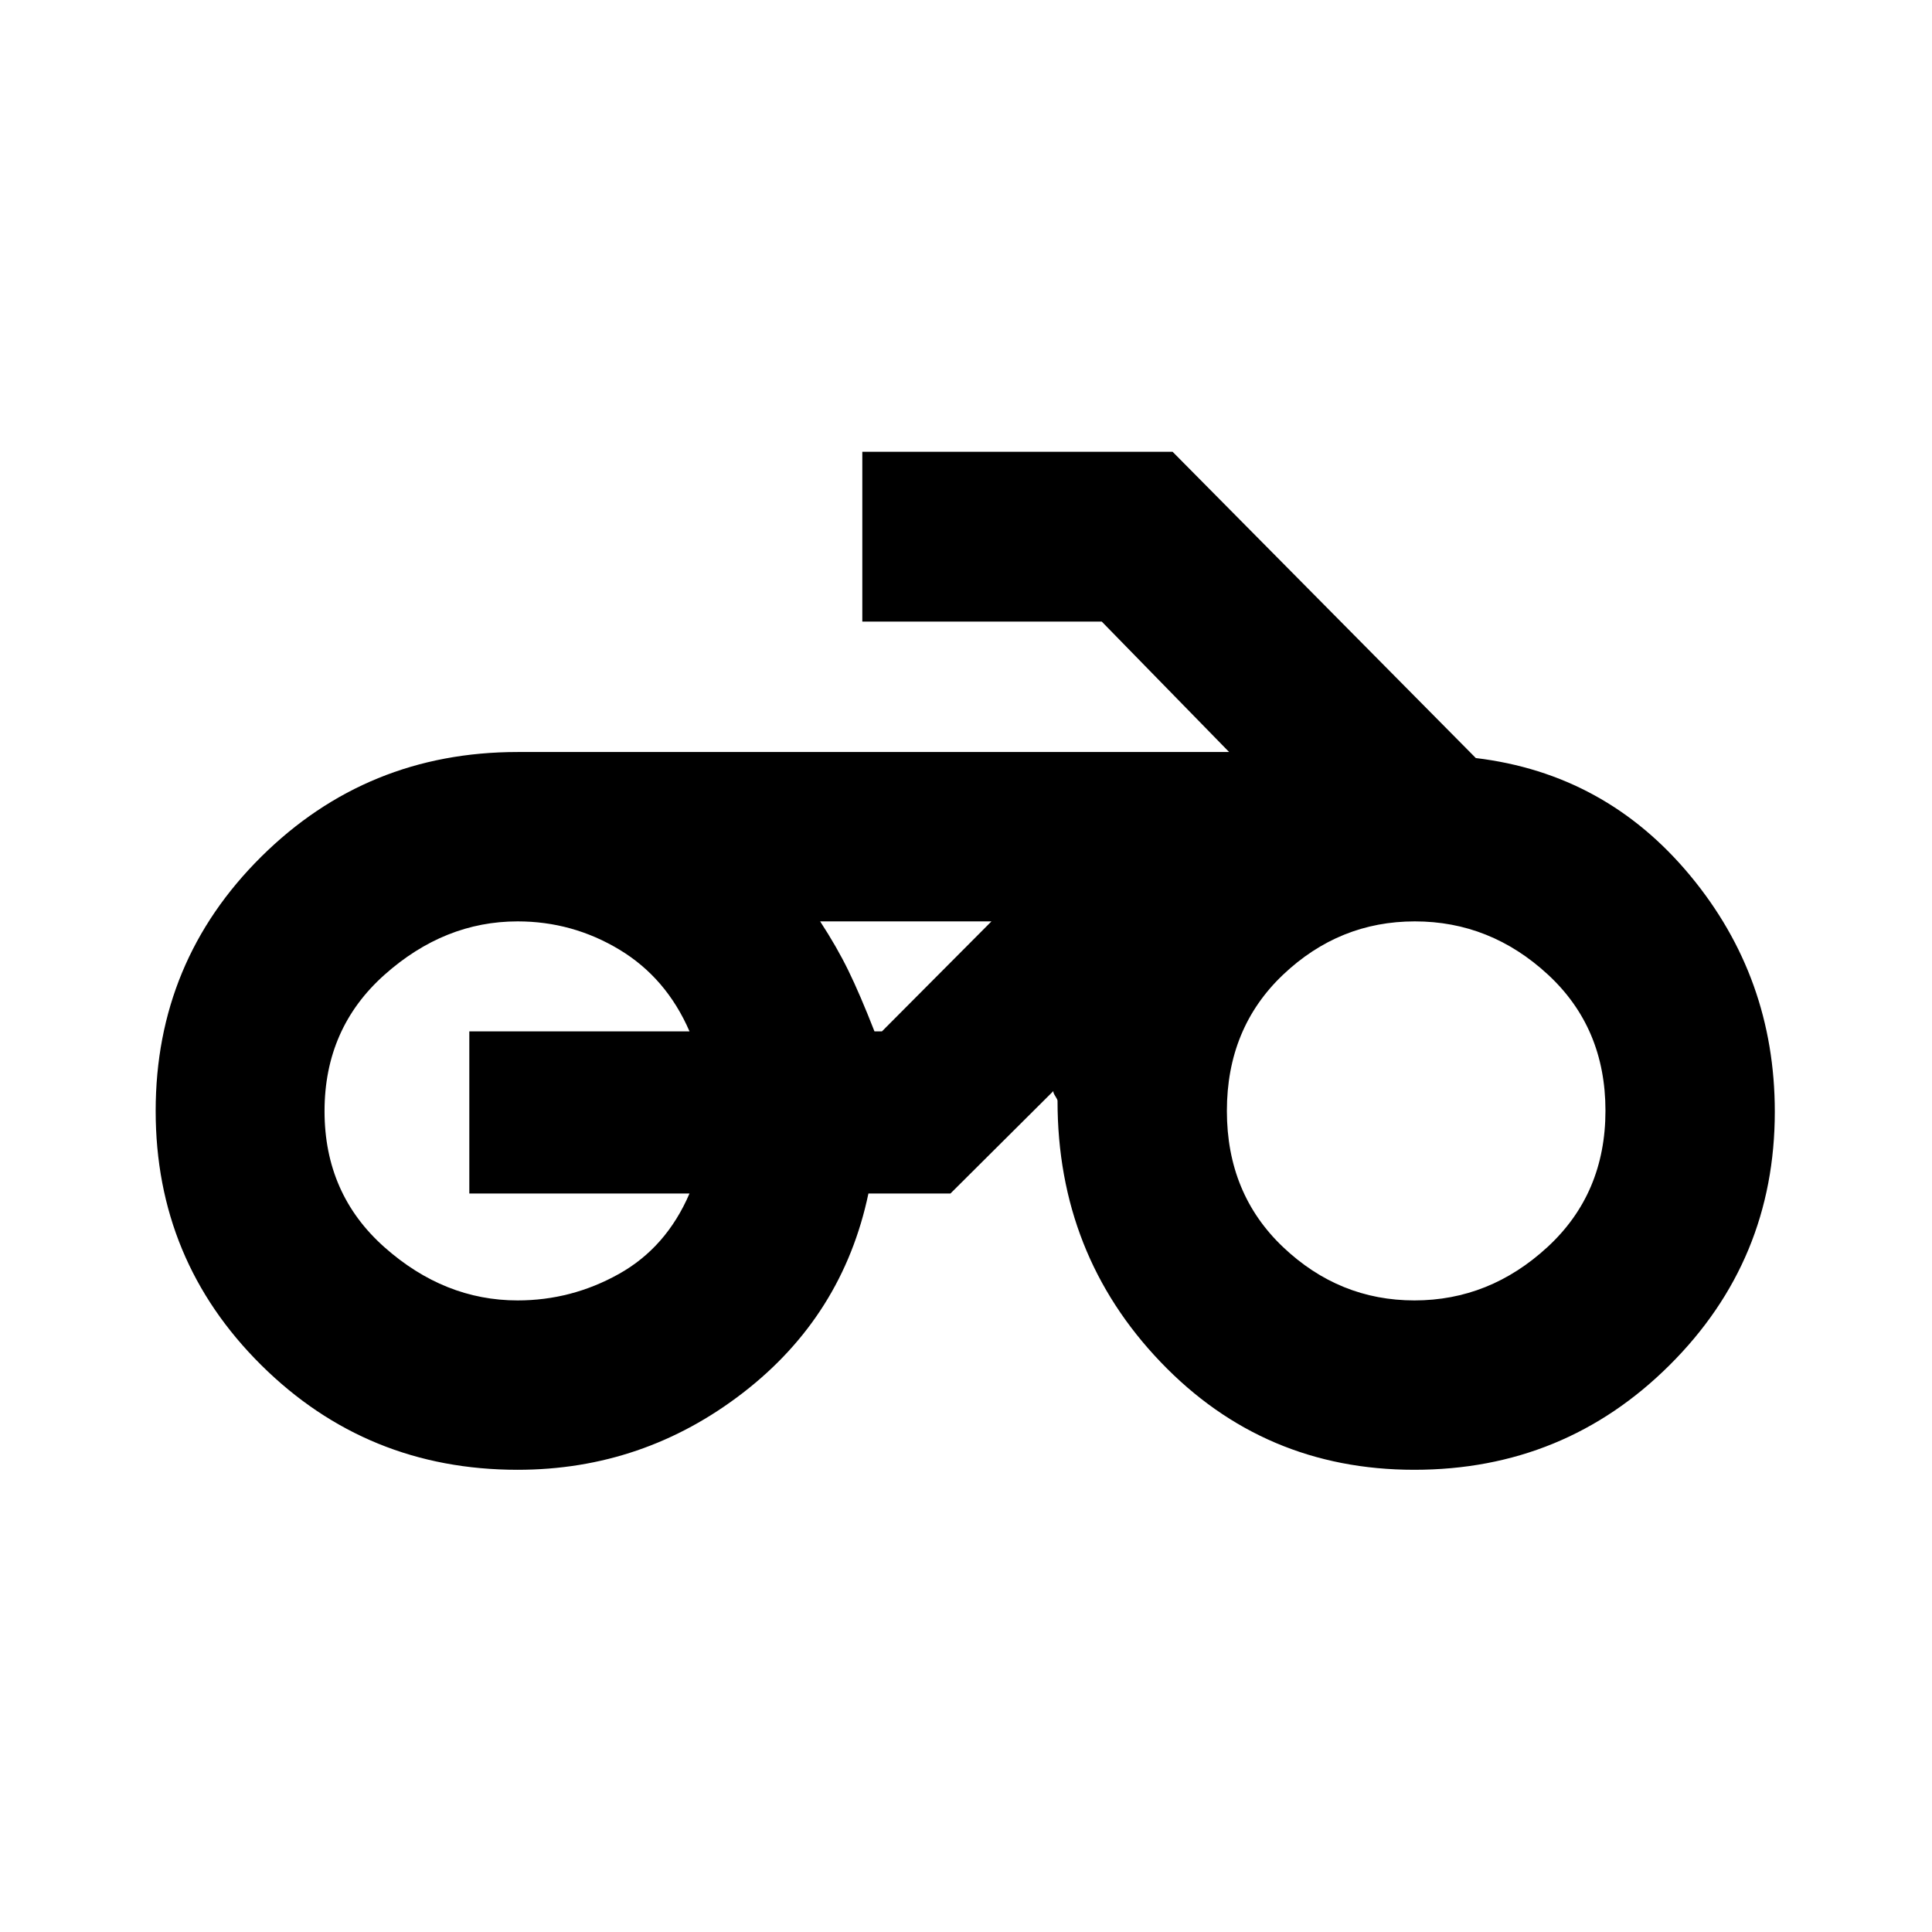 <svg xmlns="http://www.w3.org/2000/svg" height="20" viewBox="0 -960 960 960" width="20"><path d="M434.98-502.17h-27.46 85.13-57.67ZM257.2-229.67q-74.92 0-127.39-52.02Q77.35-333.71 77.35-408q0-74.28 52.46-126.3 52.47-52.03 127.39-52.03h353.54l-63.28-64.8H428.48v-84.39h154.17l150.68 152.19q64.52 7.76 106.54 58.43 42.02 50.66 42.02 117.3 0 73.88-52.26 125.9-52.26 52.03-126.88 52.03-74.79 0-126.03-53.52-51.24-53.52-51.24-129.81 0-.64-1.14-2.39-1.14-1.76-.91-2.48l-51.15 50.91h-40.76q-12.76 60.76-62.33 99.03-49.56 38.26-111.99 38.26Zm445.63-84.16q37.36 0 66.13-26.54 28.78-26.54 28.78-67.75t-28.6-67.63q-28.6-26.42-66.13-26.42-37.53 0-65.46 26.5-27.92 26.51-27.92 67.67t27.92 67.67q27.93 26.5 65.28 26.5Zm-445.63 0q26.8 0 50.34-13.16 23.55-13.16 35.07-39.97H233.2v-80.56h109.41q-11.52-26.57-34.83-40.61t-50.58-14.04q-36.37 0-66.15 26.54-29.79 26.54-29.79 67.75t29.79 67.63q29.78 26.42 66.15 26.42Zm177.32-133.69h3.72l54.41-54.65h-85.13q8.25 12.61 14.01 24.4 5.76 11.78 12.99 30.25Z"/></svg>